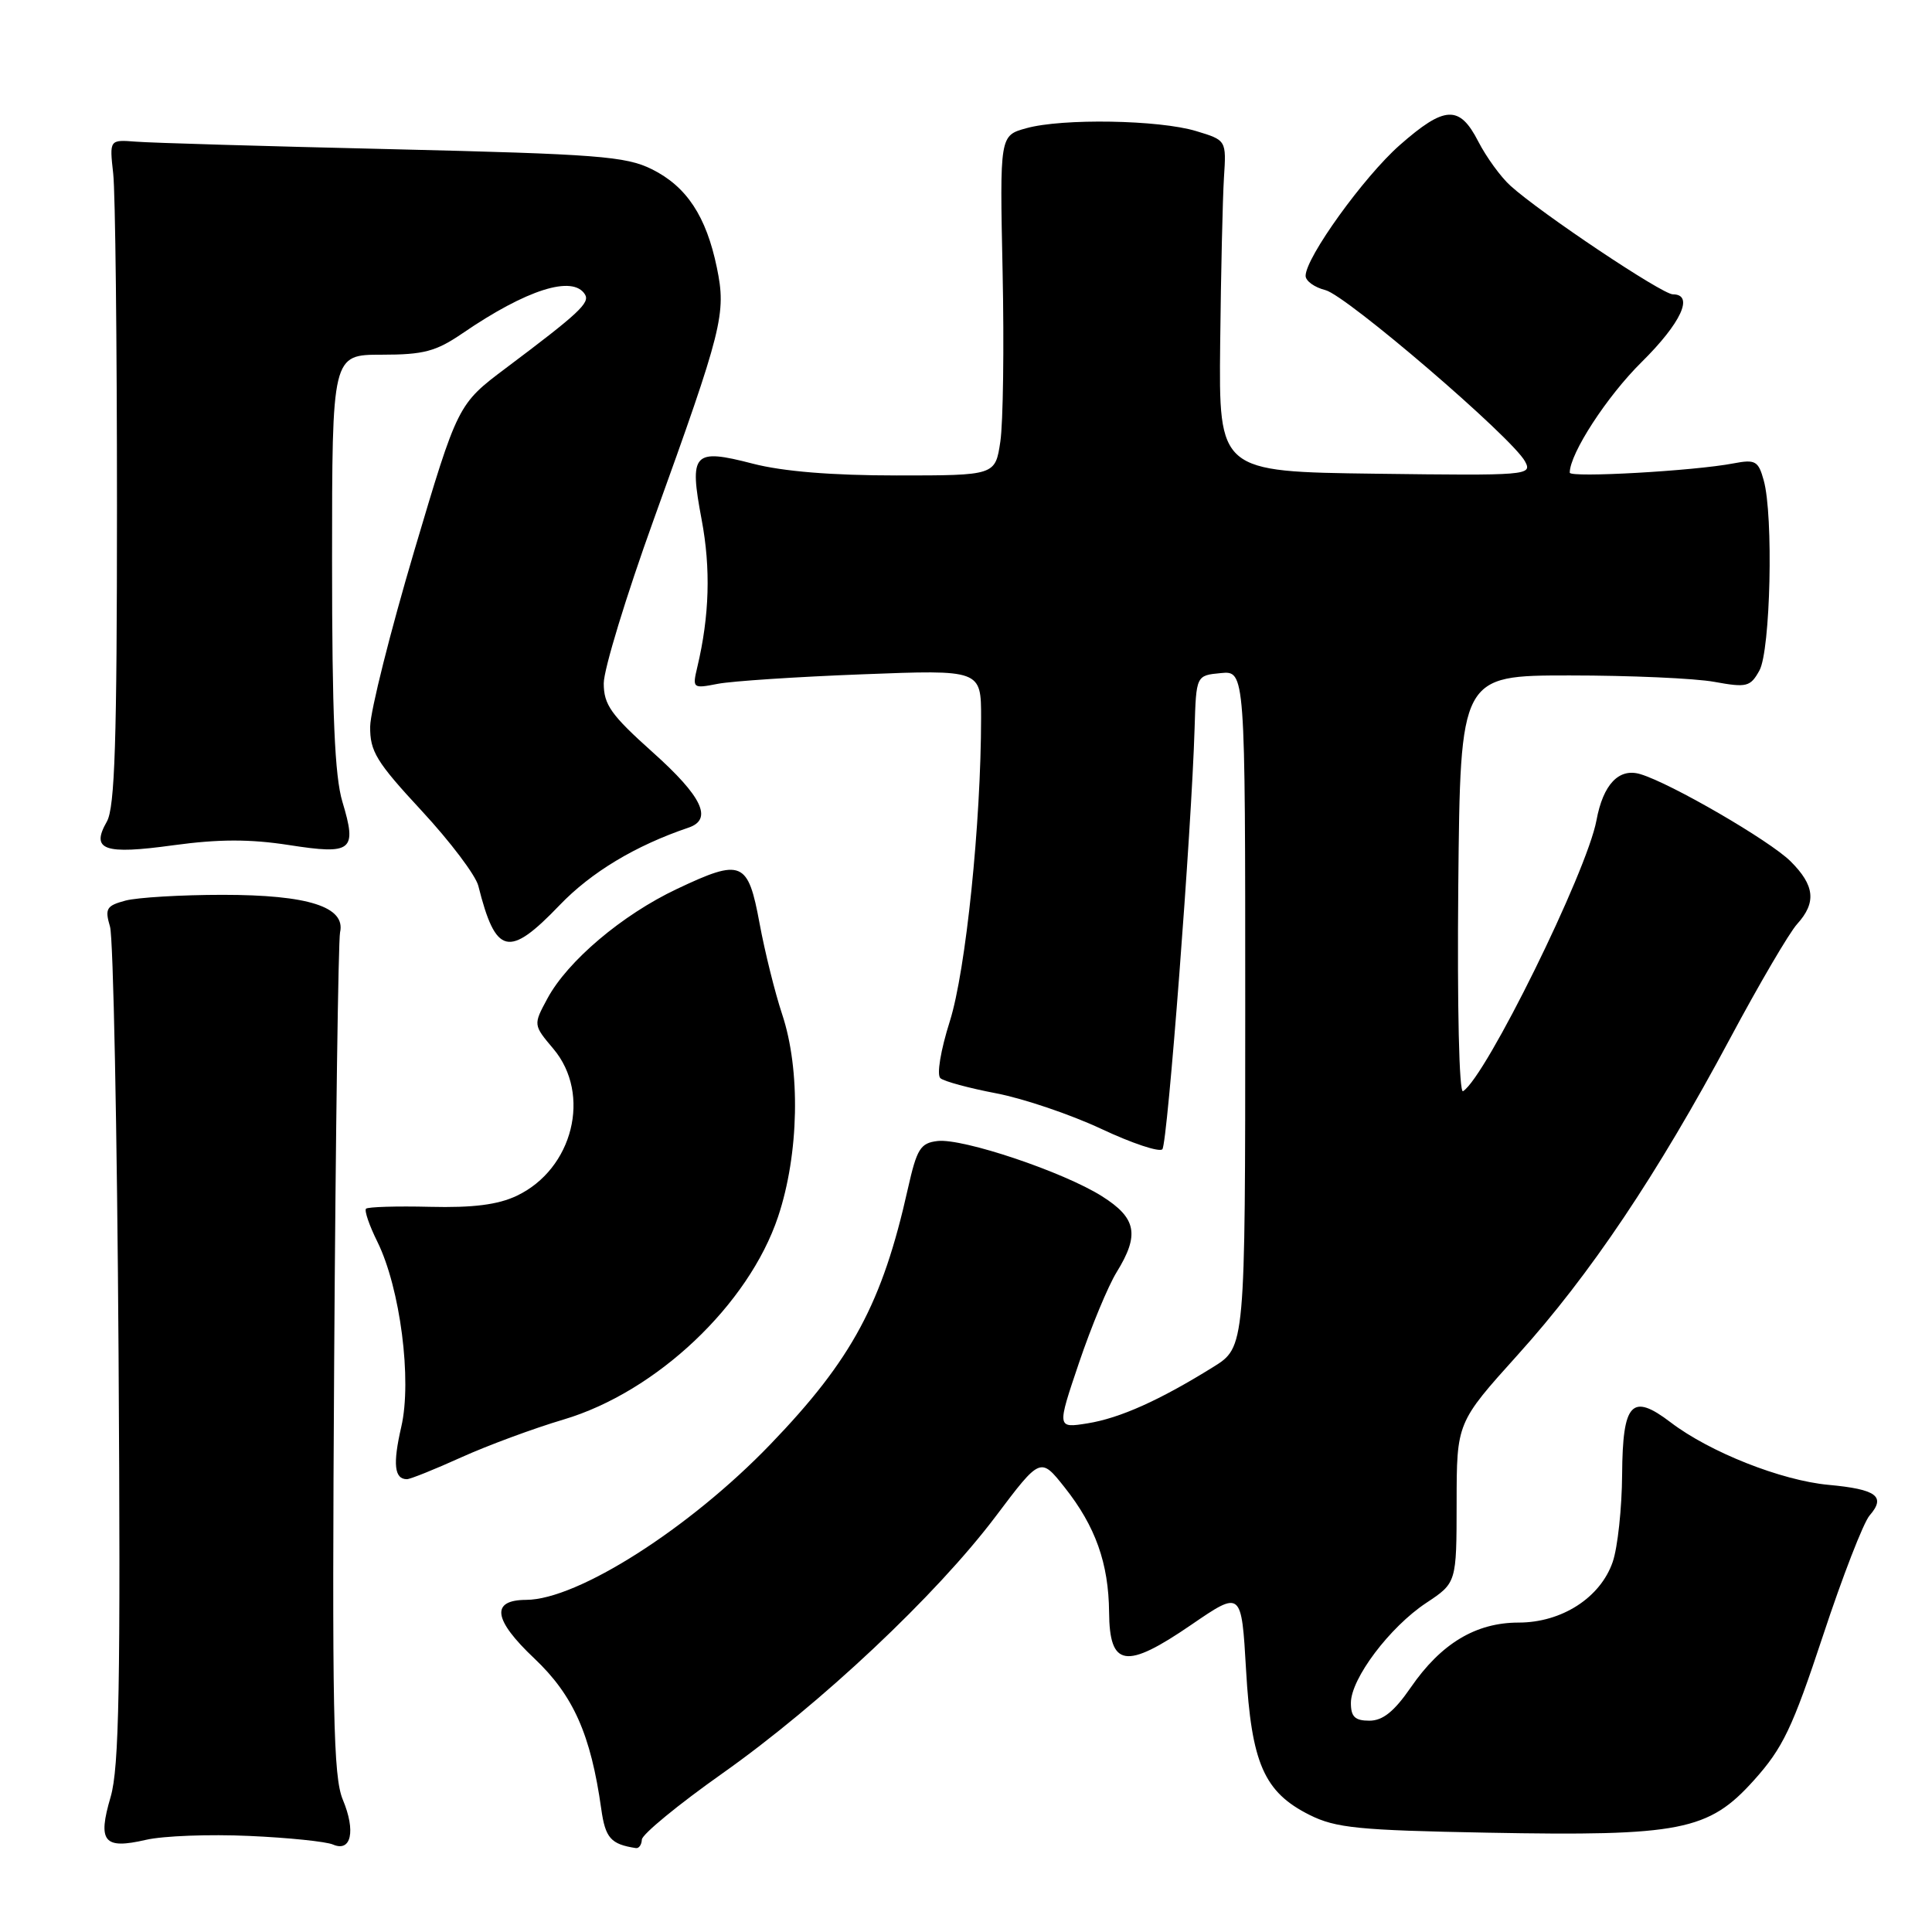 <?xml version="1.0" encoding="UTF-8" standalone="no"?>
<!DOCTYPE svg PUBLIC "-//W3C//DTD SVG 1.1//EN" "http://www.w3.org/Graphics/SVG/1.1/DTD/svg11.dtd" >
<svg xmlns="http://www.w3.org/2000/svg" xmlns:xlink="http://www.w3.org/1999/xlink" version="1.1" viewBox="0 0 256 256">
 <g >
 <path fill="currentColor"
d=" M 33.00 243.27 C 38.23 243.50 43.23 244.02 44.12 244.41 C 46.54 245.46 47.16 242.63 45.43 238.48 C 44.15 235.43 43.99 226.99 44.28 180.20 C 44.47 150.12 44.83 124.62 45.06 123.54 C 45.82 120.16 40.84 118.57 29.50 118.57 C 24.00 118.57 18.21 118.92 16.64 119.33 C 14.10 120.01 13.87 120.39 14.58 122.80 C 15.01 124.28 15.52 149.76 15.71 179.42 C 15.99 223.38 15.79 234.22 14.66 238.10 C 12.91 244.05 13.75 245.08 19.33 243.79 C 21.62 243.26 27.77 243.03 33.00 243.27 Z  M 85.05 243.75 C 85.08 243.06 89.87 239.12 95.70 235.00 C 108.76 225.77 124.06 211.37 131.94 200.92 C 137.87 193.05 137.87 193.05 141.08 197.10 C 145.16 202.25 146.90 207.15 146.96 213.63 C 147.02 220.91 149.17 221.24 157.84 215.30 C 164.50 210.74 164.50 210.74 165.11 221.28 C 165.82 233.64 167.49 237.47 173.53 240.49 C 176.99 242.22 180.01 242.52 197.10 242.84 C 222.68 243.32 226.39 242.59 232.39 235.91 C 236.24 231.63 237.50 228.99 241.56 216.72 C 244.14 208.90 246.92 201.74 247.73 200.81 C 249.93 198.28 248.66 197.34 242.28 196.75 C 236.03 196.17 226.55 192.42 221.37 188.47 C 216.21 184.54 215.01 185.83 214.94 195.36 C 214.91 199.84 214.35 205.06 213.69 206.97 C 212.06 211.70 206.94 215.00 201.22 215.00 C 195.55 215.00 190.94 217.78 186.94 223.59 C 184.74 226.78 183.23 228.00 181.45 228.00 C 179.54 228.00 179.00 227.48 179.00 225.65 C 179.00 222.43 184.15 215.59 188.99 212.39 C 193.00 209.73 193.00 209.73 193.01 199.12 C 193.02 188.50 193.02 188.50 201.13 179.50 C 210.71 168.88 219.61 155.61 229.25 137.59 C 233.10 130.39 237.10 123.57 238.13 122.44 C 240.71 119.59 240.47 117.32 237.25 114.12 C 234.50 111.39 221.41 103.79 217.36 102.58 C 214.52 101.72 212.42 103.93 211.54 108.70 C 210.27 115.53 196.88 142.72 193.86 144.59 C 193.34 144.91 193.08 133.49 193.23 117.32 C 193.50 89.50 193.50 89.50 208.00 89.50 C 215.97 89.50 224.60 89.88 227.16 90.35 C 231.45 91.13 231.93 91.01 233.13 88.85 C 234.60 86.21 235.01 68.32 233.70 63.64 C 232.99 61.07 232.59 60.85 229.70 61.40 C 224.52 62.40 208.00 63.33 208.00 62.63 C 208.00 60.10 212.93 52.51 217.52 47.98 C 222.76 42.80 224.52 39.00 221.66 39.00 C 220.24 39.00 204.15 28.24 200.15 24.62 C 198.86 23.46 196.94 20.81 195.88 18.75 C 193.39 13.89 191.44 13.98 185.46 19.24 C 180.72 23.42 173.00 34.13 173.00 36.55 C 173.00 37.23 174.18 38.08 175.62 38.44 C 178.43 39.15 200.40 58.00 202.08 61.15 C 203.06 62.98 202.41 63.03 182.30 62.77 C 161.50 62.50 161.50 62.50 161.68 45.50 C 161.78 36.15 162.01 26.27 162.18 23.54 C 162.50 18.58 162.50 18.58 158.50 17.37 C 153.59 15.88 140.75 15.66 135.99 16.99 C 132.47 17.96 132.47 17.96 132.85 35.99 C 133.06 45.91 132.92 56.04 132.55 58.51 C 131.88 63.00 131.88 63.00 118.83 63.00 C 110.24 63.00 103.73 62.47 99.76 61.44 C 91.84 59.39 91.30 59.98 92.97 68.85 C 94.19 75.32 94.01 81.60 92.40 88.38 C 91.73 91.21 91.78 91.26 95.11 90.61 C 96.97 90.25 105.59 89.68 114.25 89.35 C 130.00 88.74 130.00 88.74 130.00 95.12 C 129.99 109.04 127.98 128.59 125.86 135.31 C 124.63 139.19 124.10 142.44 124.61 142.87 C 125.10 143.29 128.43 144.19 132.00 144.87 C 135.57 145.55 141.84 147.67 145.92 149.58 C 150.00 151.50 153.65 152.71 154.02 152.28 C 154.71 151.50 157.89 109.88 158.29 96.50 C 158.50 89.50 158.50 89.50 161.75 89.19 C 165.00 88.87 165.00 88.87 165.00 133.69 C 165.00 178.50 165.00 178.50 160.75 181.14 C 153.64 185.56 148.39 187.91 144.11 188.60 C 140.04 189.25 140.04 189.25 142.98 180.56 C 144.60 175.78 146.84 170.38 147.96 168.57 C 151.02 163.61 150.60 161.40 146.02 158.51 C 140.89 155.27 127.56 150.80 124.23 151.19 C 121.95 151.46 121.49 152.22 120.30 157.50 C 116.91 172.68 112.90 180.14 102.10 191.36 C 91.38 202.51 76.53 211.97 69.72 211.99 C 64.99 212.01 65.35 214.60 70.80 219.75 C 75.98 224.65 78.28 229.83 79.67 239.70 C 80.21 243.55 80.93 244.37 84.25 244.88 C 84.66 244.95 85.02 244.44 85.05 243.75 Z  M 61.11 193.11 C 64.63 191.52 70.74 189.26 74.69 188.09 C 86.99 184.43 99.20 172.88 103.10 161.22 C 105.88 152.90 106.10 141.76 103.63 134.37 C 102.69 131.54 101.35 126.15 100.65 122.37 C 99.12 114.07 98.30 113.72 89.72 117.78 C 82.45 121.21 75.21 127.34 72.54 132.30 C 70.65 135.80 70.65 135.80 73.33 138.98 C 78.40 145.00 75.93 154.91 68.47 158.45 C 65.98 159.63 62.69 160.05 56.96 159.91 C 52.56 159.80 48.75 159.92 48.50 160.16 C 48.26 160.41 48.93 162.38 50.01 164.55 C 53.03 170.68 54.61 182.87 53.17 189.07 C 52.03 194.01 52.25 196.00 53.92 196.00 C 54.36 196.00 57.60 194.70 61.11 193.11 Z  M 74.14 119.95 C 78.34 115.57 84.21 112.04 91.25 109.66 C 94.48 108.56 93.04 105.54 86.50 99.69 C 80.96 94.73 80.00 93.38 80.00 90.54 C 80.00 88.70 82.98 78.94 86.62 68.85 C 95.76 43.51 96.25 41.58 94.99 35.47 C 93.58 28.65 90.98 24.71 86.37 22.42 C 82.92 20.71 79.17 20.42 52.00 19.77 C 35.23 19.38 19.93 18.93 18.00 18.77 C 14.50 18.50 14.50 18.50 15.00 23.00 C 15.28 25.48 15.50 45.27 15.50 67.00 C 15.50 98.22 15.22 106.99 14.16 108.86 C 12.00 112.64 13.76 113.27 22.97 112.00 C 28.99 111.18 33.10 111.17 38.27 111.97 C 46.69 113.28 47.33 112.76 45.37 106.24 C 44.35 102.86 44.00 94.63 44.00 74.34 C 44.00 47.00 44.00 47.00 50.57 47.00 C 56.16 47.00 57.77 46.57 61.32 44.14 C 69.78 38.36 75.90 36.42 77.51 39.01 C 78.20 40.12 76.72 41.50 67.08 48.74 C 60.66 53.56 60.66 53.56 54.88 73.03 C 51.71 83.74 49.08 94.19 49.05 96.26 C 49.01 99.55 49.85 100.94 55.87 107.43 C 59.65 111.51 63.03 115.98 63.38 117.38 C 65.69 126.57 67.40 126.98 74.14 119.95 Z "/>
</g>
</svg>